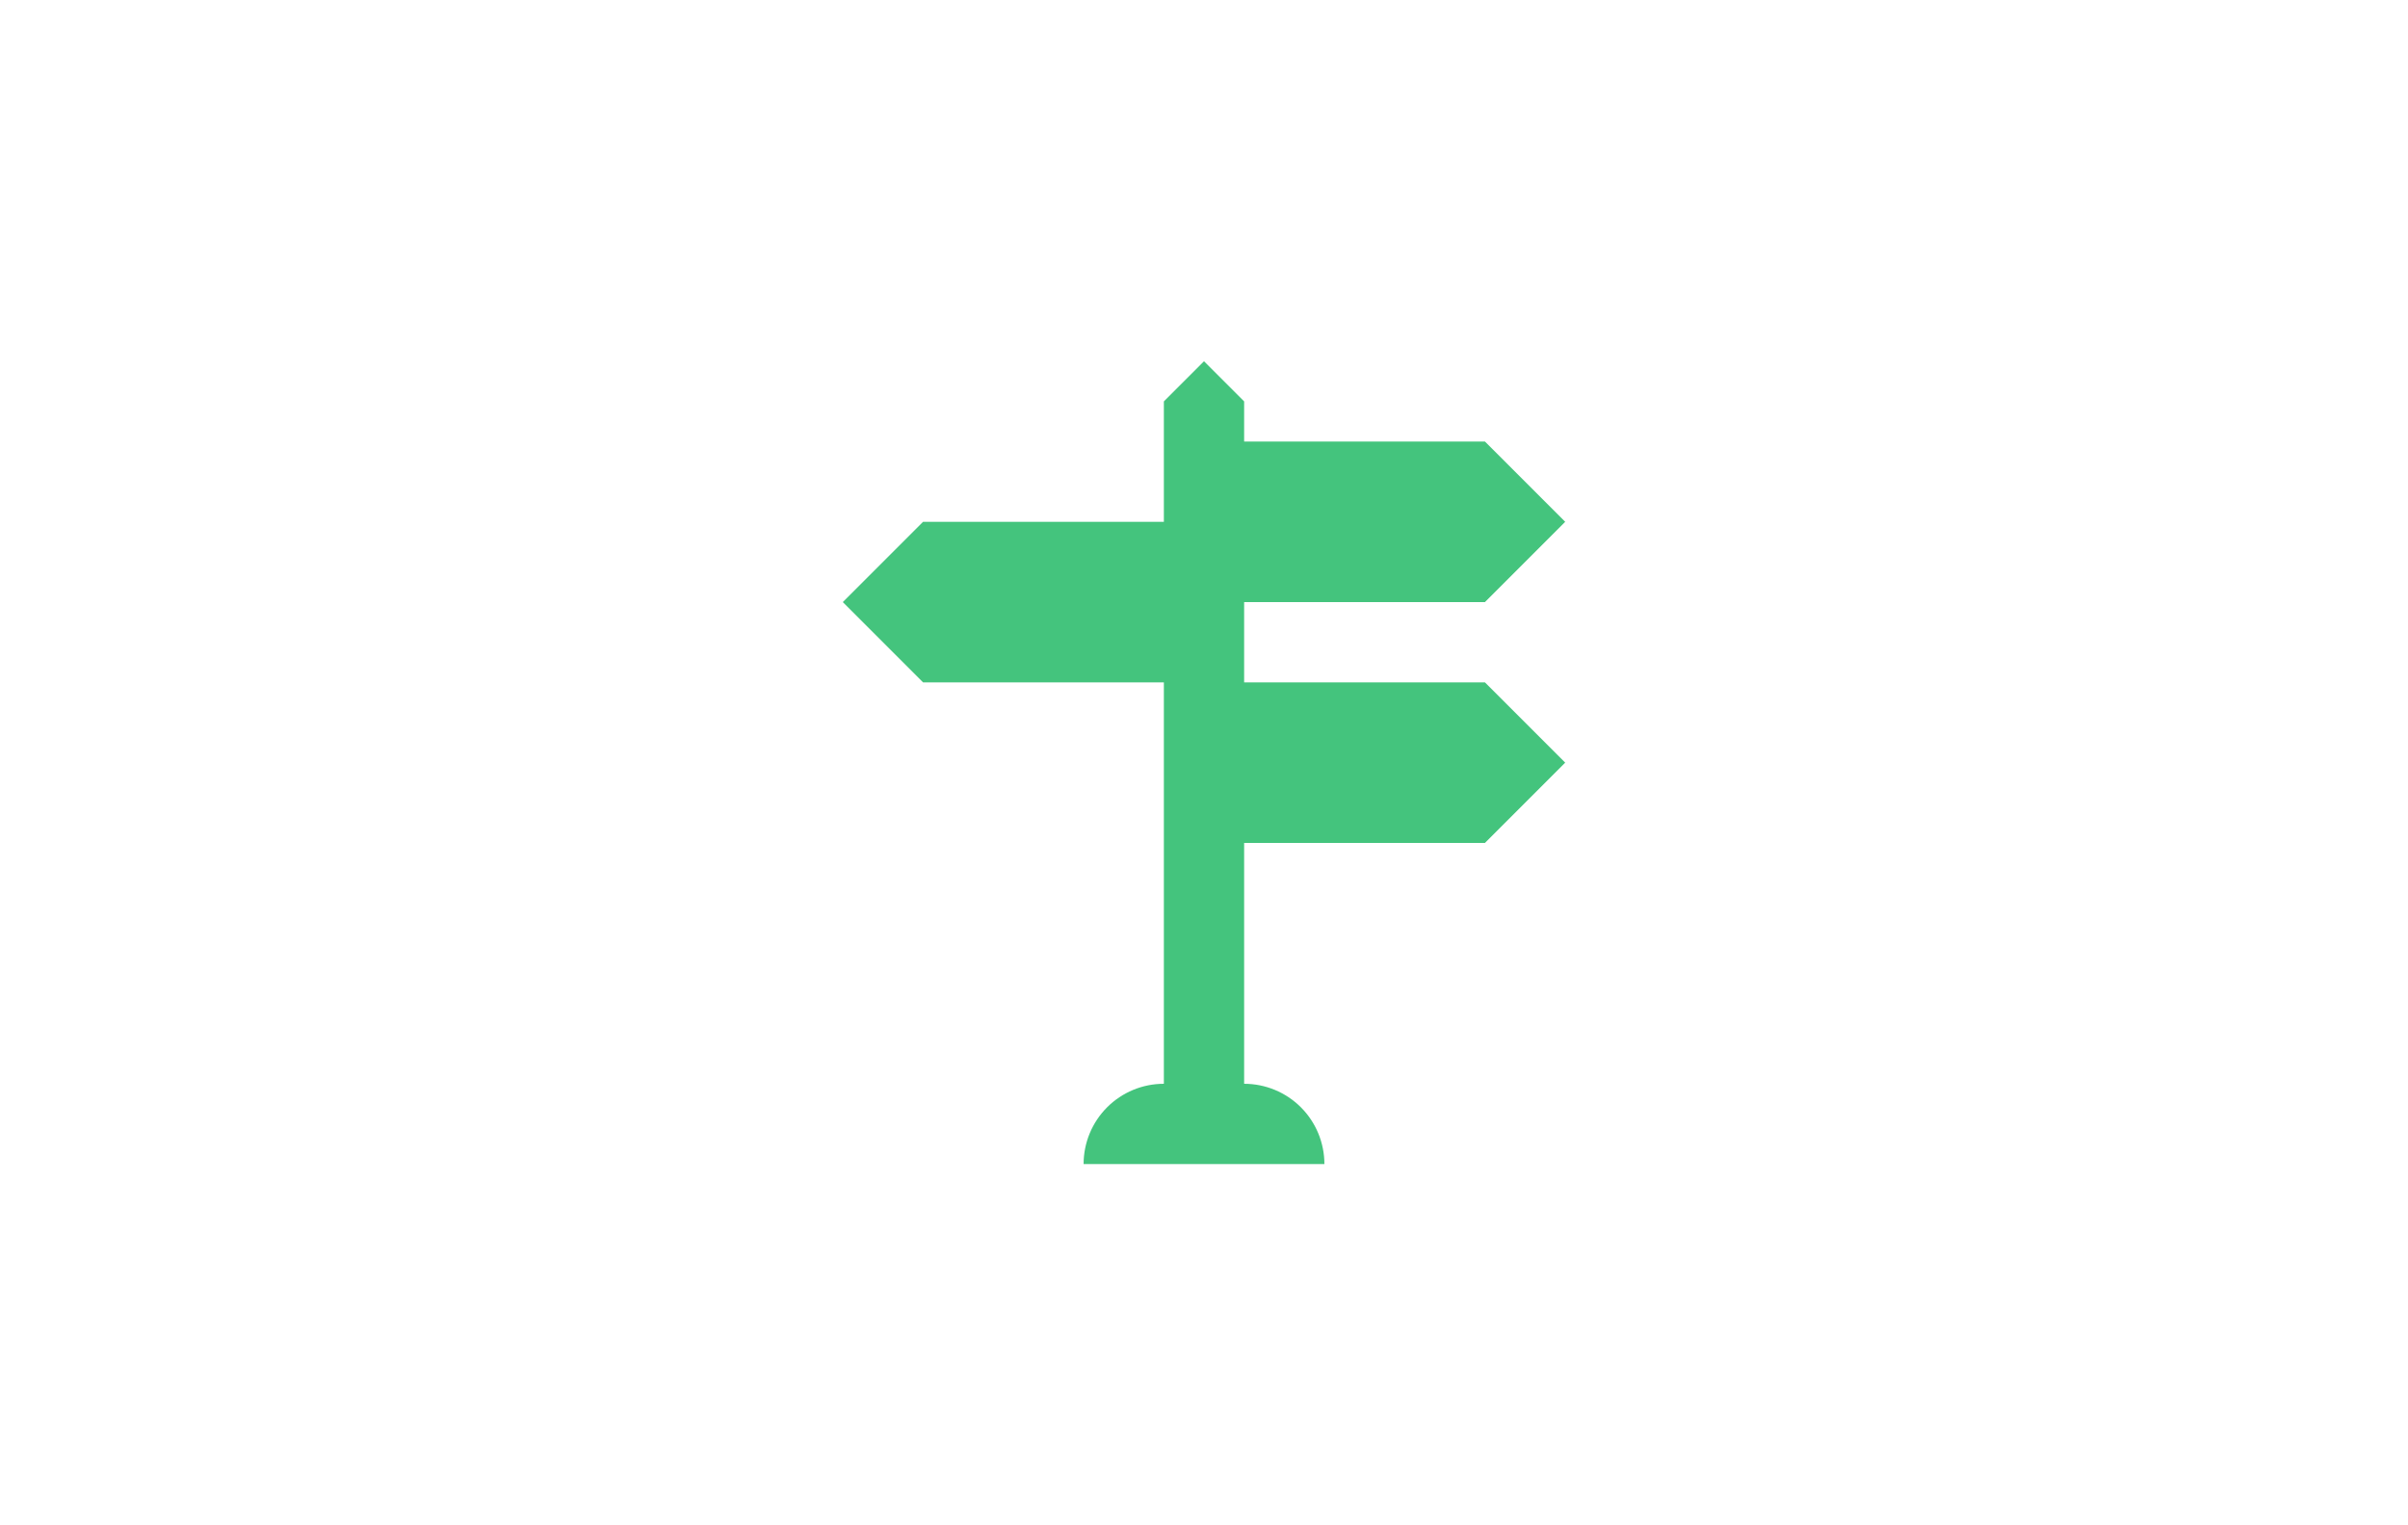 <svg width="300" height="190" viewBox="0 0 300 190" fill="none" xmlns="http://www.w3.org/2000/svg">
  <rect width="300" height="190" fill="#FFFFFF" />
  <path
    d="M145 85H115L105 75L115 65H145V50L150 45L155 50V55H185L195 65L185 75H155V85H185L195 95L185 105H155V135C157.652 135 160.196 136.054 162.071 137.929C163.946 139.804 165 142.348 165 145H135C135 142.348 136.054 139.804 137.929 137.929C139.804 136.054 142.348 135 145 135V85Z"
    fill="#44C47D" />
</svg>